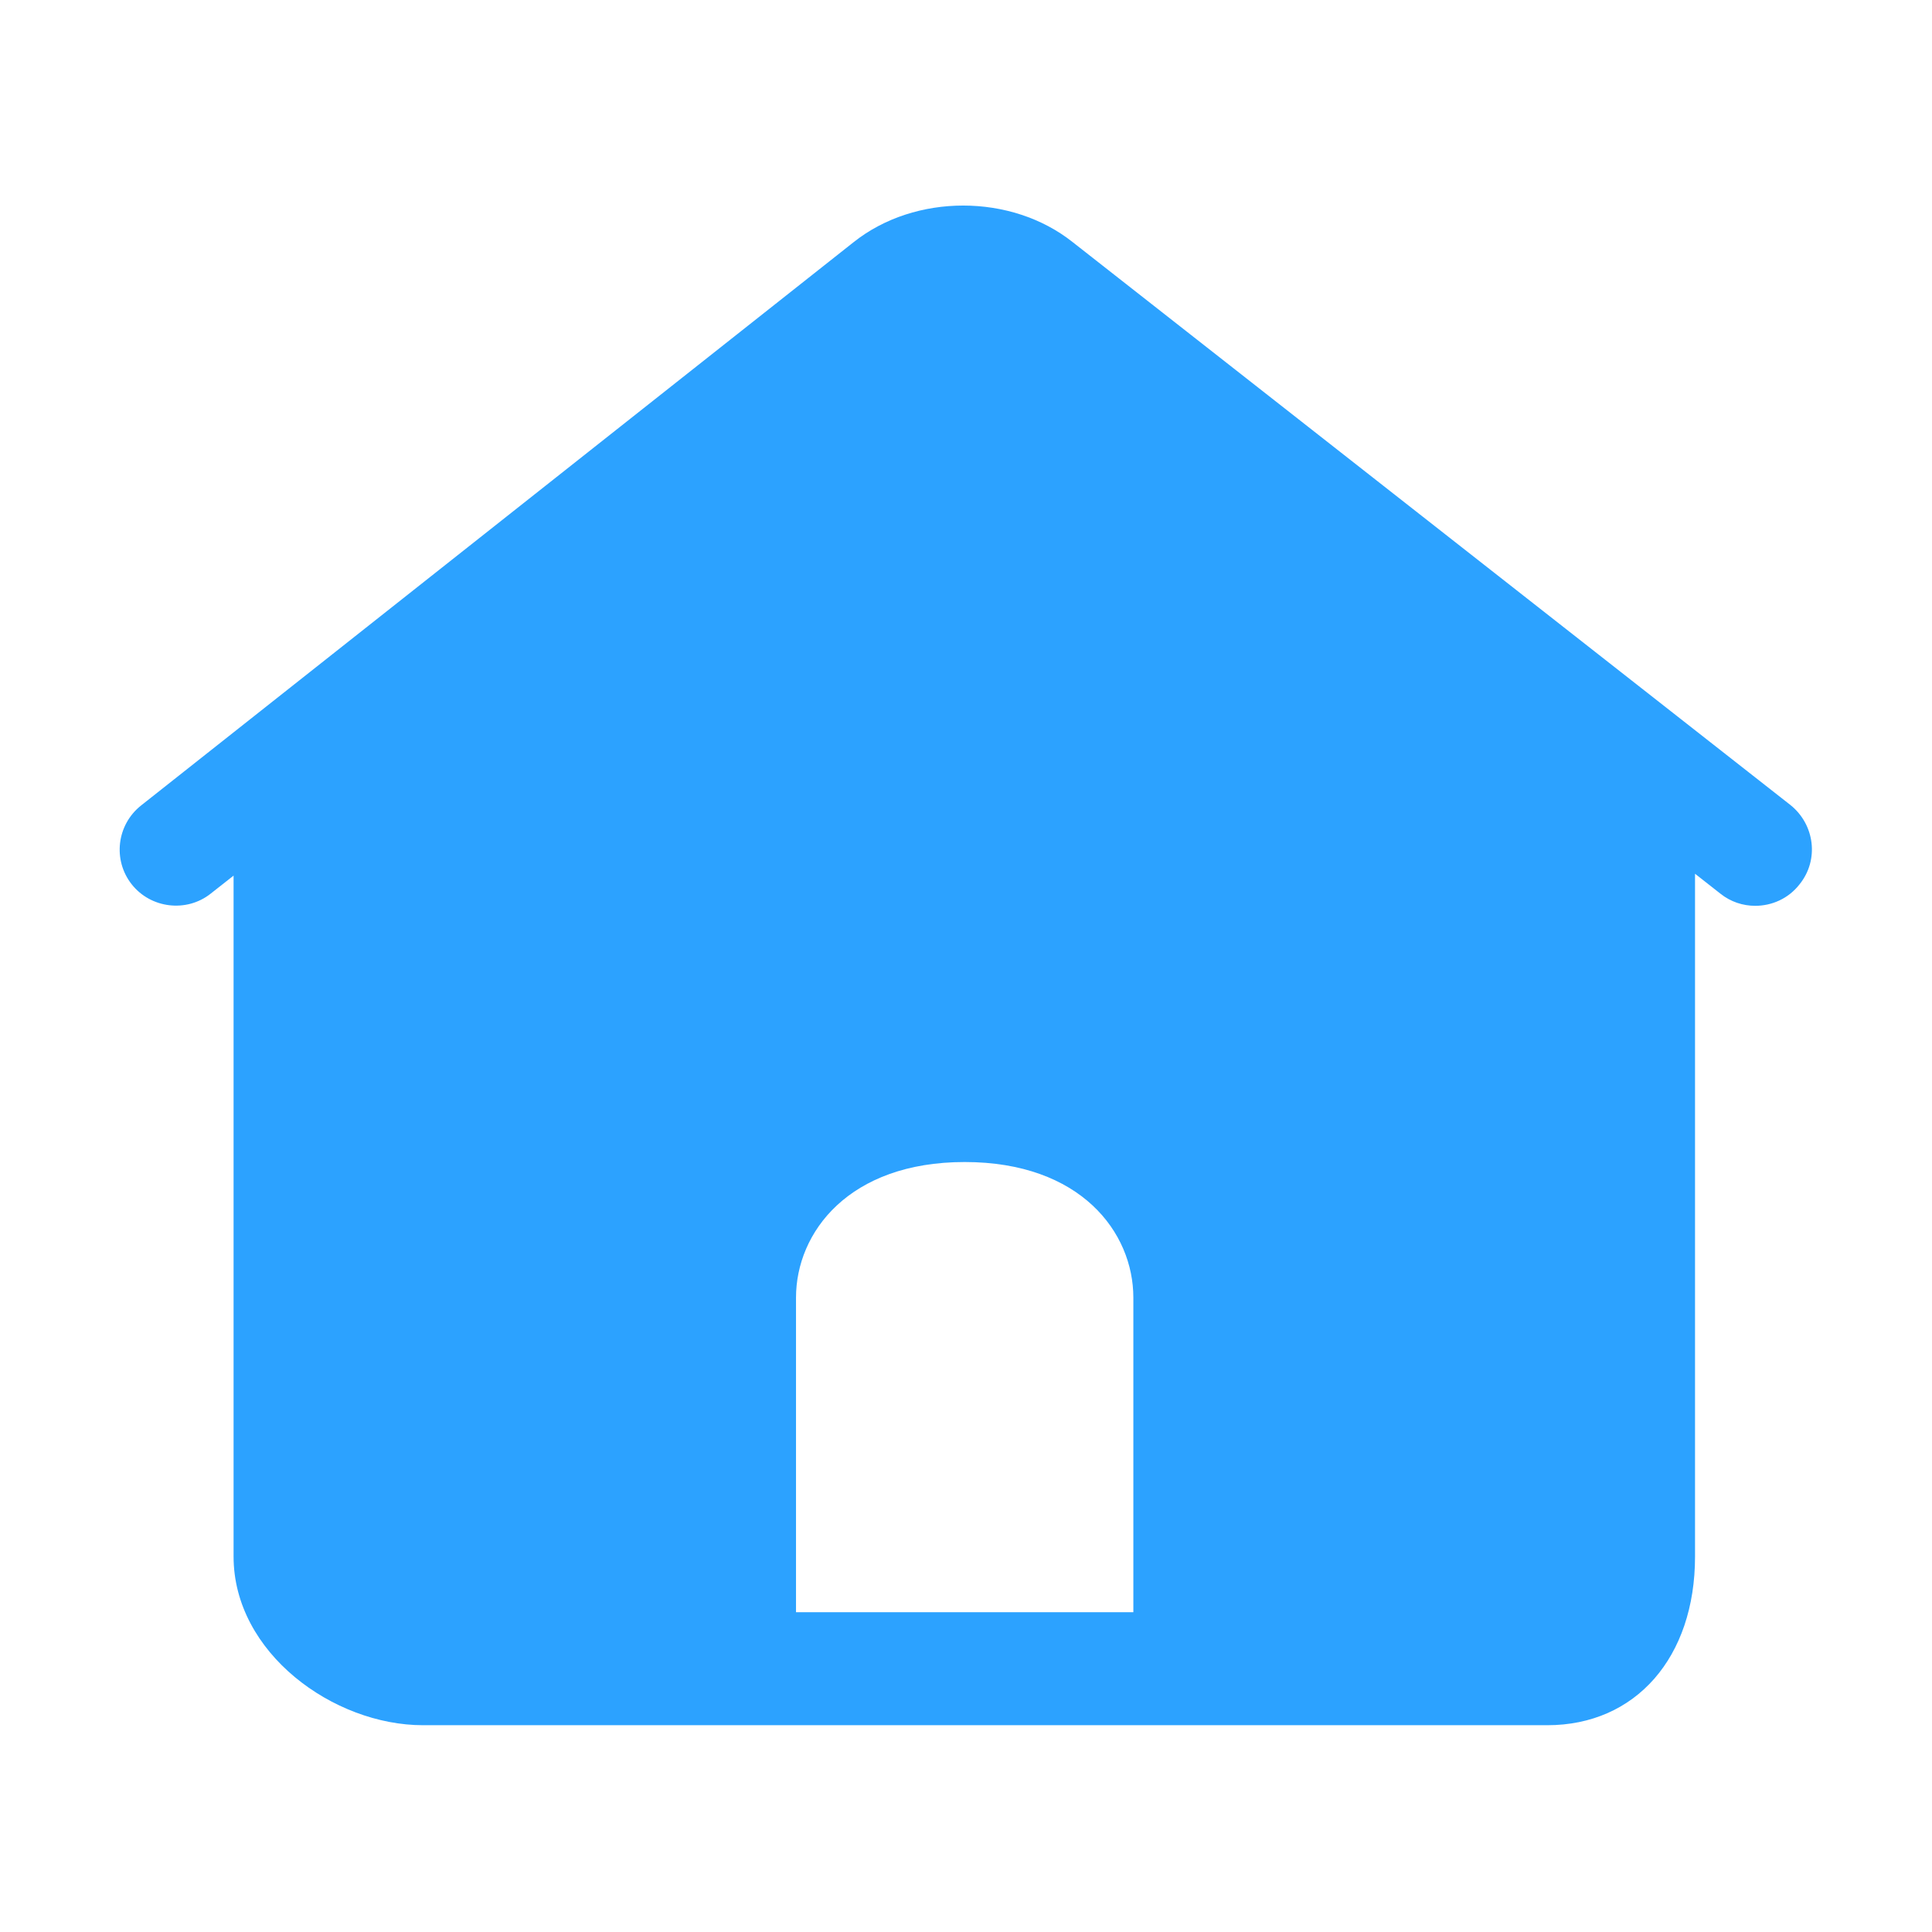 <?xml version="1.0" standalone="no"?><!DOCTYPE svg PUBLIC "-//W3C//DTD SVG 1.1//EN" "http://www.w3.org/Graphics/SVG/1.1/DTD/svg11.dtd"><svg t="1706591262927" class="icon" viewBox="0 0 1024 1024" version="1.1" xmlns="http://www.w3.org/2000/svg" p-id="38507" xmlns:xlink="http://www.w3.org/1999/xlink" width="200" height="200"><path d="M949 426.7L568.5 128.3c-32.5-25.8-83.5-25.8-116 0L74.8 426.9c-13 10.3-15.1 29-5 41.8s29 15.1 41.8 5l12.2-9.6V825c0 51.1 53 89.4 100.4 89.4h595.9c46.8 0 78.3-35.9 78.3-89.4V463.1l13.5 10.6c5.4 4.3 11.9 6.4 18.4 6.4 8.8 0 17.6-3.8 23.5-11.4 10.5-13 8-31.7-4.8-42zM600.7 792.4v62.1H421.9V687.8c0-34.6 28-71.9 89.4-71.9 61.5 0 89.4 37.3 89.4 71.9v104.6z" p-id="38508" fill="#2CA2FF"></path></svg>